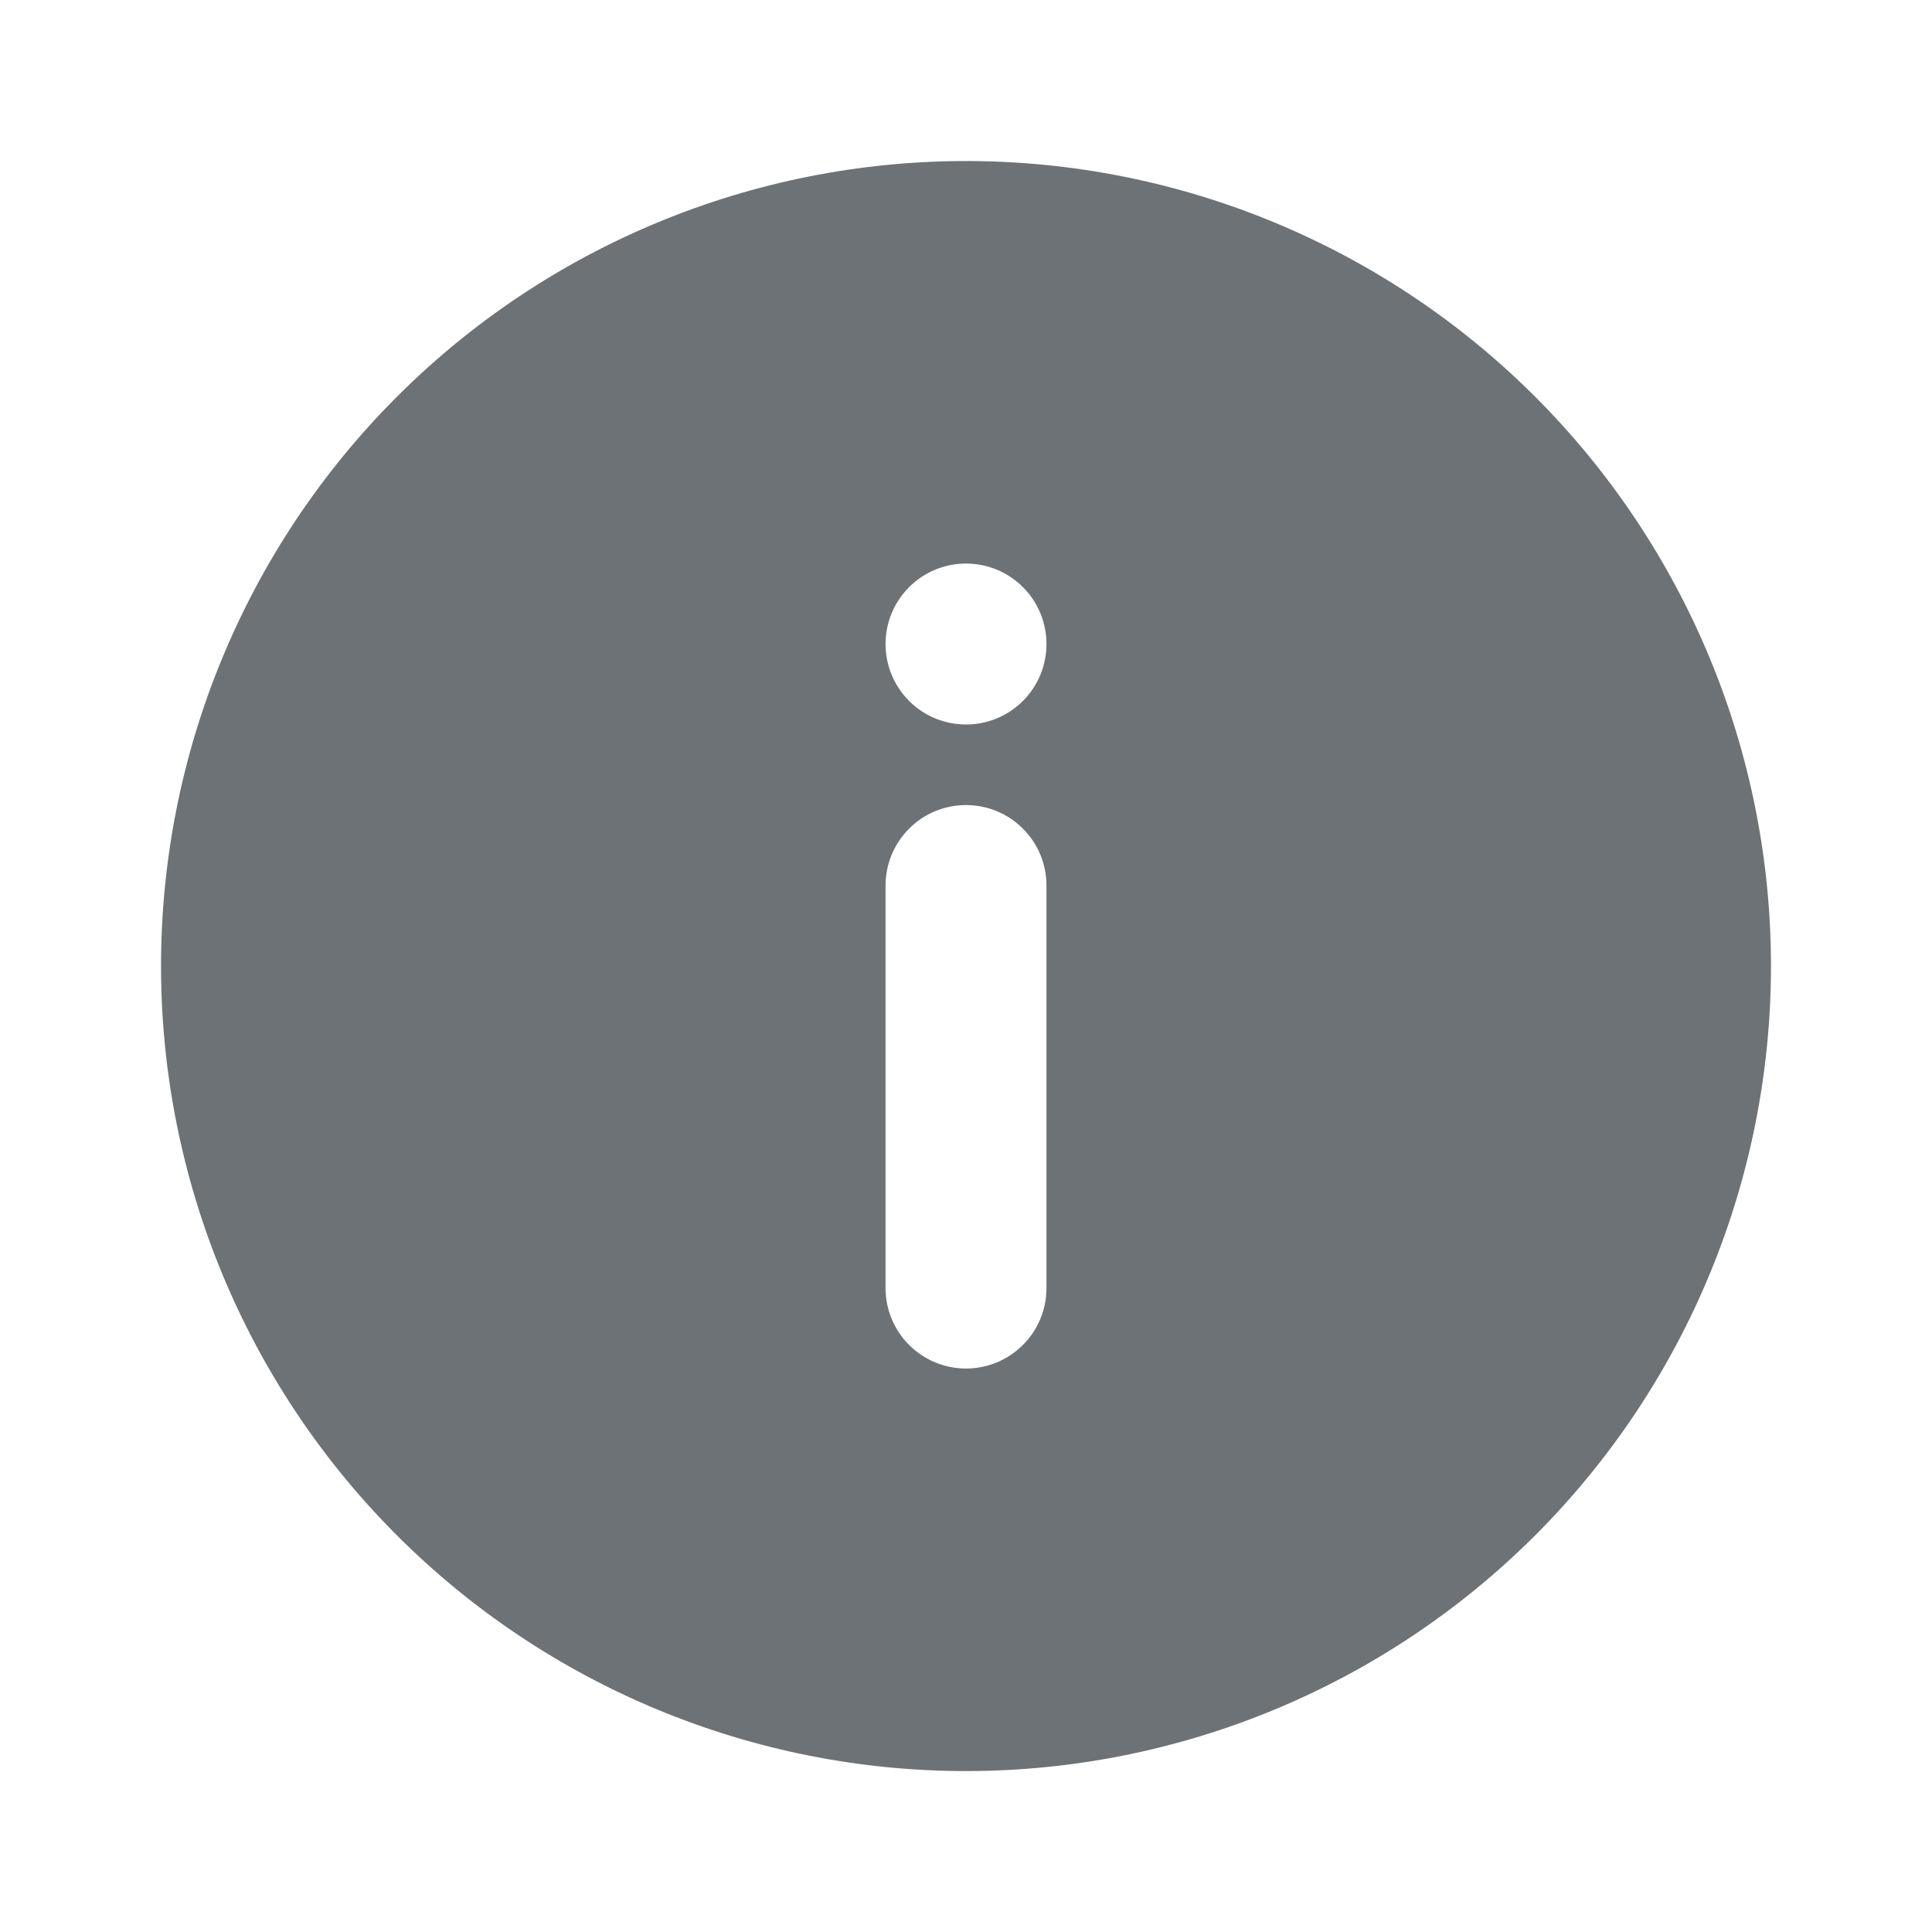 <svg width="20" height="20" viewBox="0 0 20 20" fill="none" xmlns="http://www.w3.org/2000/svg">
<path d="M10 1.667C7.79 1.667 5.67 2.545 4.108 4.108C2.545 5.671 1.667 7.79 1.667 10C1.667 12.21 2.545 14.33 4.108 15.893C5.67 17.456 7.79 18.334 10 18.334C12.21 18.334 14.33 17.456 15.893 15.893C17.455 14.33 18.333 12.21 18.333 10C18.333 7.79 17.455 5.671 15.893 4.108C14.33 2.545 12.21 1.667 10 1.667ZM10.833 13.334C10.833 13.555 10.746 13.767 10.589 13.923C10.433 14.079 10.221 14.167 10 14.167C9.779 14.167 9.567 14.079 9.411 13.923C9.255 13.767 9.167 13.555 9.167 13.334V9.167C9.167 8.946 9.255 8.734 9.411 8.578C9.567 8.421 9.779 8.334 10 8.334C10.221 8.334 10.433 8.421 10.589 8.578C10.746 8.734 10.833 8.946 10.833 9.167V13.334ZM10 7.5C9.779 7.5 9.567 7.413 9.411 7.256C9.255 7.1 9.167 6.888 9.167 6.667C9.167 6.446 9.255 6.234 9.411 6.078C9.567 5.921 9.779 5.834 10 5.834C10.221 5.834 10.433 5.921 10.589 6.078C10.746 6.234 10.833 6.446 10.833 6.667C10.833 6.888 10.746 7.1 10.589 7.256C10.433 7.413 10.221 7.5 10 7.5Z" fill="#6C7275"/>
</svg>
